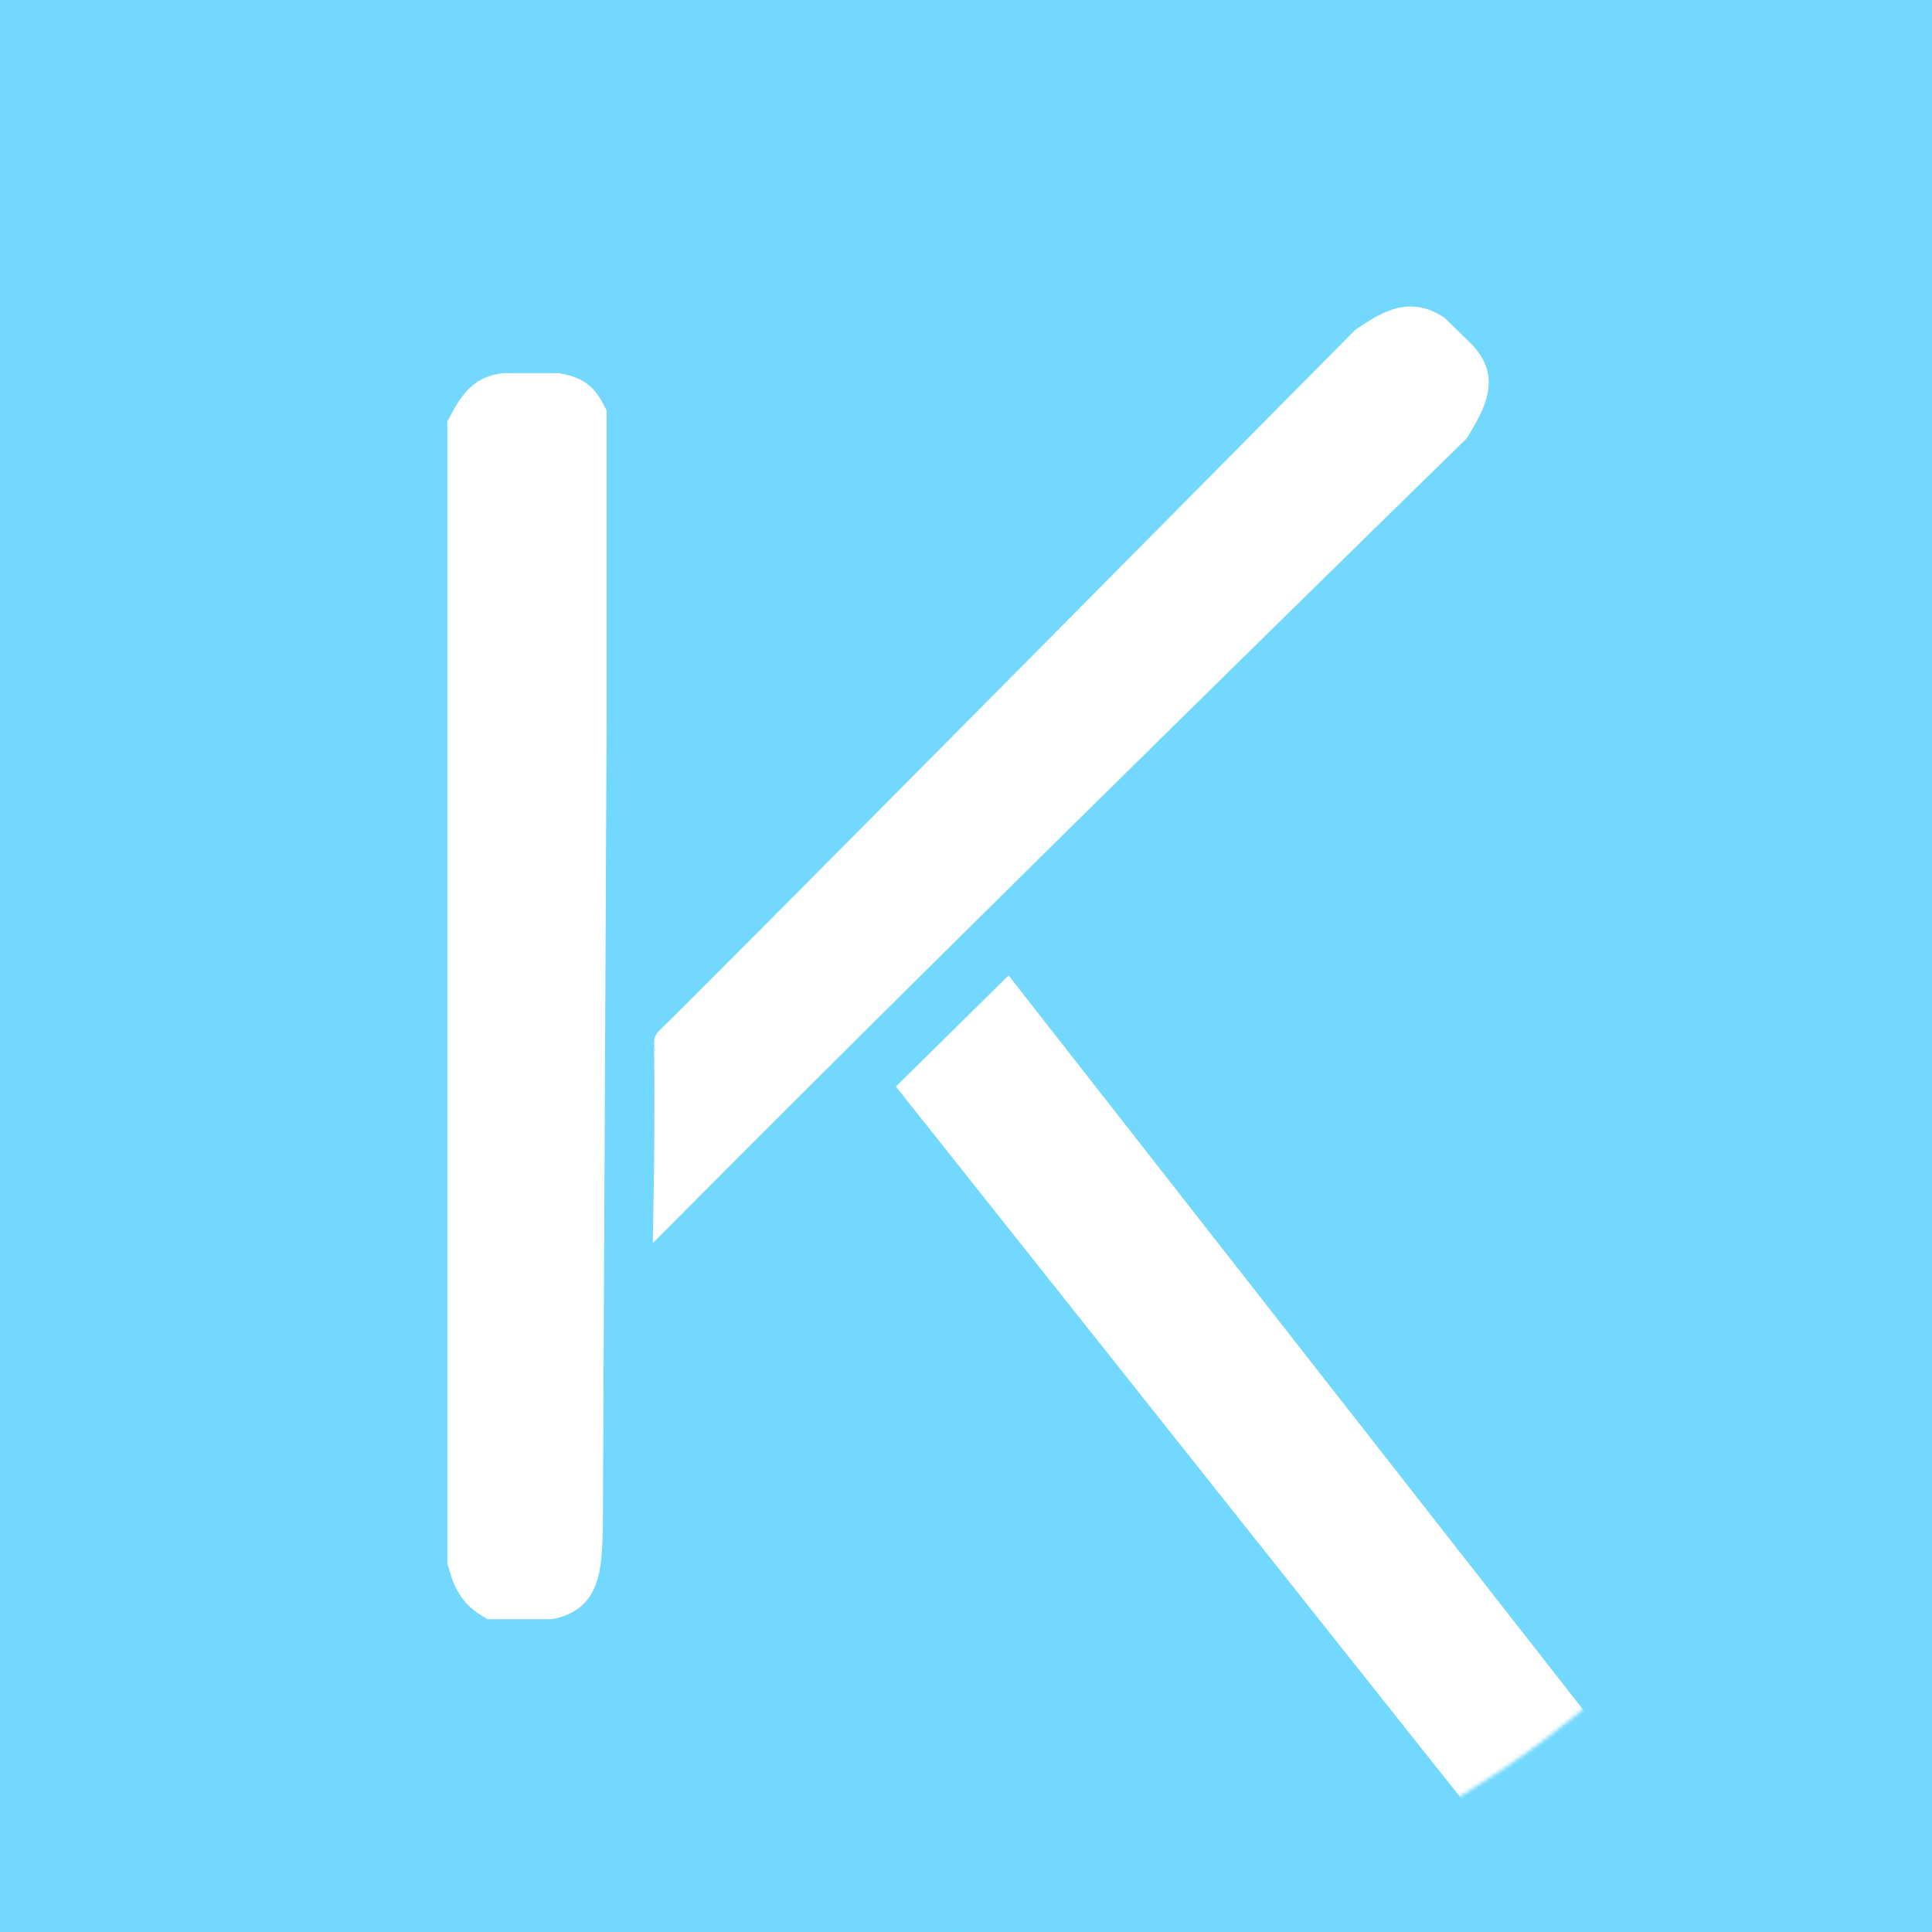 <svg width="501" height="501" viewBox="0 0 501 501" fill="none" xmlns="http://www.w3.org/2000/svg">
<rect x="0" y="0" width="501" height="501" fill="#333333" stroke="none"/>
<g clip-path="url(#clip0_1_6)">
<rect width="501" height="501" fill="#72D8FE"/>
<mask id="mask0_1_6" style="mask-type:alpha" maskUnits="userSpaceOnUse" x="0" y="0" width="501" height="501">
<circle cx="250.5" cy="250.5" r="250.5" fill="#72D8FE"/>
</mask>
<g mask="url(#mask0_1_6)">
<circle cx="250.5" cy="250.5" r="250.5" fill="#72D8FE"/>
<path d="M130.785 101.766C126.33 102.37 124.319 104.256 121 110.545V404.648C122.526 410.307 124.008 412.576 127.85 414.891H142.527C150.409 413.397 151.079 407.552 151.334 395.869L152.312 185.168V107.618C150.338 103.707 148.58 102.49 144.484 101.766H130.785Z" fill="white" stroke="white" stroke-width="10"/>
<path d="M174.5 270.746C174.508 270.716 174.515 270.713 174.523 270.736C176.861 269.002 354.661 89.389 354.661 89.389C362.093 84.355 365.923 82.955 371.386 86.266L378.387 93.102C382.231 97.572 382.256 101.16 376.365 110.58C376.365 110.58 254.847 229.248 174.499 310.021C174.797 293.168 174.738 271.393 174.523 270.736C174.506 270.749 174.498 270.752 174.5 270.746Z" fill="white"/>
<path d="M174.5 270.746C174.733 269.868 174.808 292.58 174.499 310.021C254.847 229.248 376.365 110.58 376.365 110.58C382.256 101.16 382.231 97.572 378.387 93.102L371.386 86.266C365.923 82.955 362.093 84.355 354.661 89.389C354.661 89.389 174.267 271.623 174.5 270.746Z" stroke="white" stroke-width="10"/>
<path d="M394.115 477.467L239.03 282.168L261.06 260.447L420.727 464.499L394.115 477.467Z" fill="white" stroke="white" stroke-width="10"/>
</g>
</g>
<defs>
<clipPath id="clip0_1_6">
<rect width="501" height="501" fill="white"/>
</clipPath>
</defs>
</svg>
